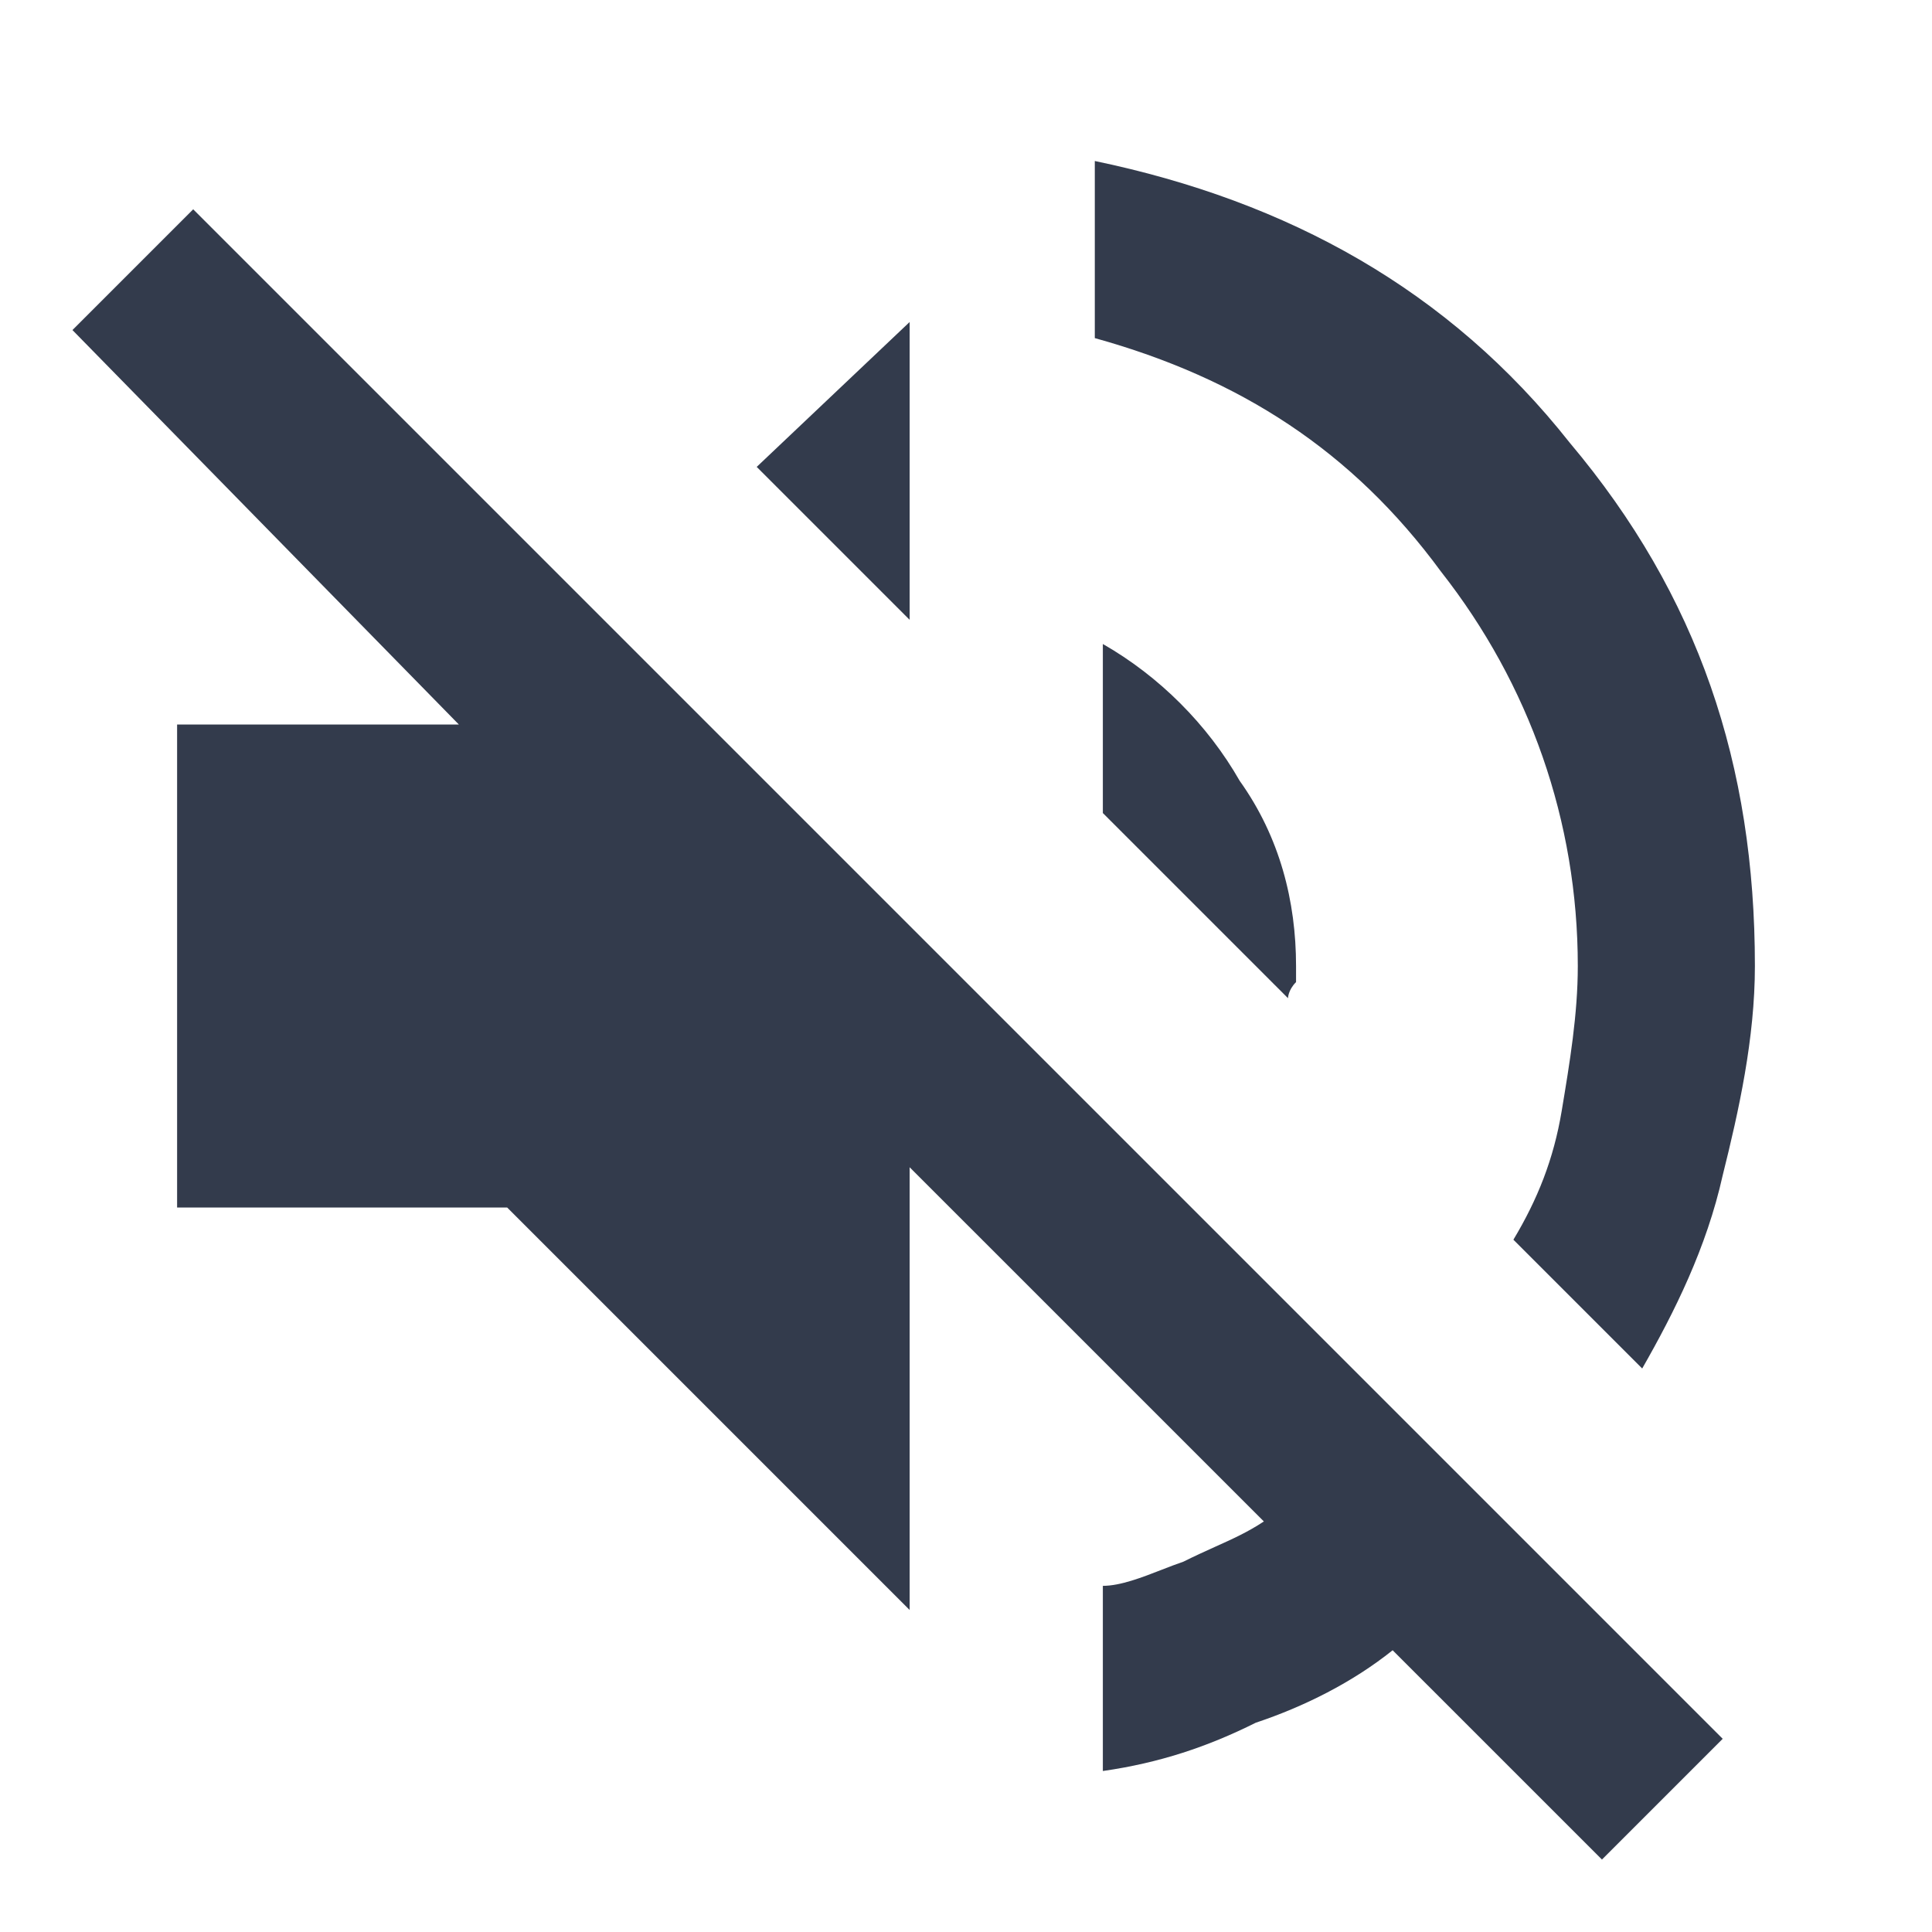 <svg width="24" height="24" viewBox="0 0 24 24" fill="none" xmlns="http://www.w3.org/2000/svg">
<path fill-rule="evenodd" clip-rule="evenodd" d="M19.5 5.5C18 3.6 16 2.5 13.6 2V4.2C15.4 4.7 16.8 5.6 17.9 7.1C19 8.5 19.6 10.2 19.6 12C19.6 12.6 19.5 13.2 19.4 13.8C19.3 14.4 19.1 14.9 18.8 15.4L20.4 17C20.8 16.3 21.2 15.5 21.4 14.6C21.6 13.8 21.8 12.9 21.8 12C21.8 9.5 21.1 7.4 19.5 5.5ZM9.4 5.8L11.3 4V7.7L9.4 5.8ZM16.1 12V12.2C16 12.3 16 12.4 16 12.4L13.7 10.1V8C14.4 8.4 15 9 15.4 9.7C15.9 10.4 16.1 11.2 16.1 12ZM5.7 9L0.9 4.1L2.4 2.6L21.4 21.6L19.9 23.1L17.3 20.5C16.8 20.9 16.2 21.2 15.6 21.4C15 21.7 14.4 21.9 13.7 22V19.7C13.918 19.7 14.188 19.595 14.434 19.499C14.527 19.463 14.617 19.428 14.7 19.4C14.842 19.329 14.971 19.271 15.092 19.216C15.313 19.117 15.506 19.029 15.7 18.9L11.3 14.5V20L6.3 15H2.2V9H5.7Z" fill="#333B4C"/>
</svg>
